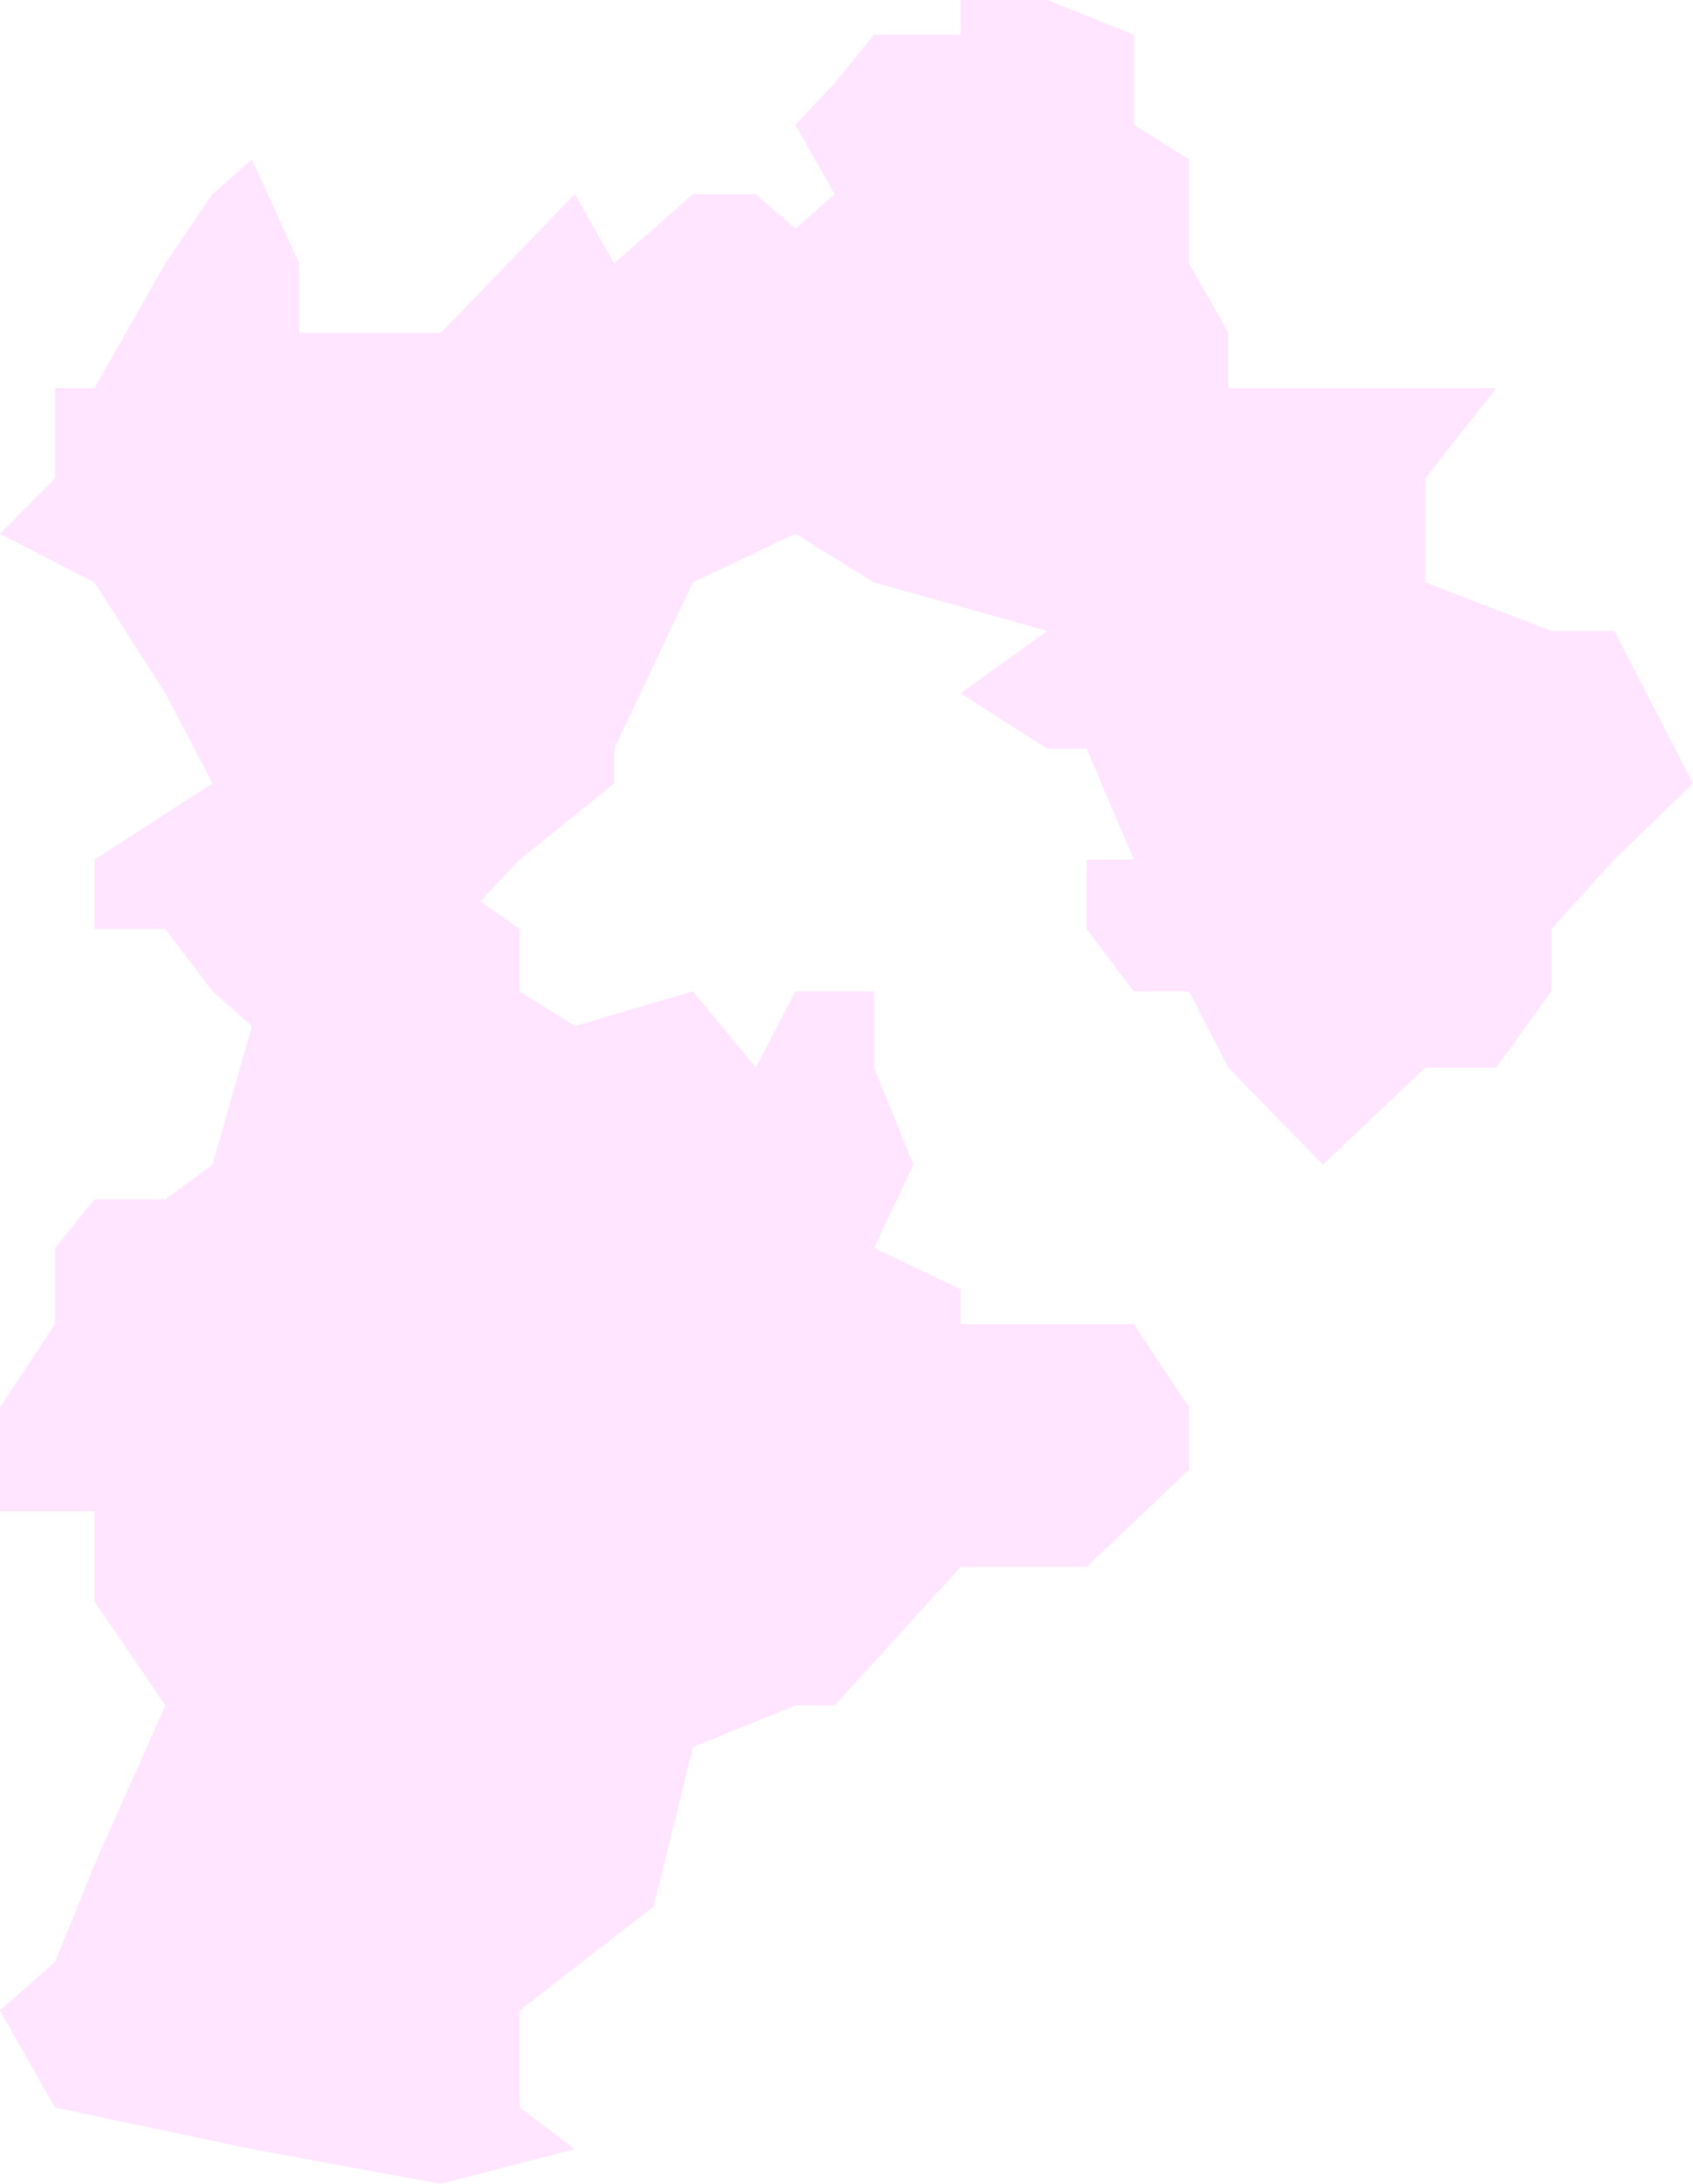 ﻿<?xml version="1.0" encoding="utf-8"?>
<svg version="1.1" xmlns:xlink="http://www.w3.org/1999/xlink" width="38px" height="49px" xmlns="http://www.w3.org/2000/svg">
  <g transform="matrix(1 0 0 1 -558 -526 )">
    <path d="M 1.237 47.289  L 0 45.111  L 1.237 44.022  L 2.121 41.844  L 3.712 38.267  L 2.121 35.933  L 2.121 33.911  L 0 33.911  L 0 31.578  L 1.237 29.711  L 1.237 28  L 2.121 26.911  L 3.712 26.911  L 4.772 26.133  L 5.656 23.022  L 4.772 22.244  L 3.712 20.844  L 2.121 20.844  L 2.121 19.289  L 4.772 17.578  L 3.712 15.556  L 2.121 13.067  L 0 11.978  L 1.237 10.733  L 1.237 8.711  L 2.121 8.711  L 3.712 5.911  L 4.772 4.356  L 5.656 3.578  L 6.716 5.911  L 6.716 7.467  L 7.953 7.467  L 9.898 7.467  L 12.902 4.356  L 13.786 5.911  L 15.553 4.356  L 16.967 4.356  L 17.851 5.133  L 18.735 4.356  L 17.851 2.8  L 18.735 1.867  L 19.619 0.778  L 21.563 0.778  L 21.563 0  L 23.507 0  L 25.451 0.778  L 25.451 1.867  L 25.451 2.8  L 26.688 3.578  L 26.688 4.356  L 26.688 5.911  L 27.572 7.467  L 27.572 8.711  L 31.107 8.711  L 33.581 8.711  L 31.991 10.733  L 31.991 11.978  L 31.991 13.067  L 34.819 14.156  L 36.233 14.156  L 38 17.578  L 36.233 19.289  L 34.819 20.844  L 34.819 22.244  L 33.581 23.956  L 31.991 23.956  L 29.693 26.133  L 27.572 23.956  L 26.688 22.244  L 25.451 22.244  L 24.391 20.844  L 24.391 19.289  L 25.451 19.289  L 24.391 16.8  L 23.507 16.8  L 21.563 15.556  L 23.507 14.156  L 19.619 13.067  L 17.851 11.978  L 15.553 13.067  L 13.786 16.8  L 13.786 17.578  L 11.665 19.289  L 10.781 20.222  L 11.665 20.844  L 11.665 22.244  L 12.902 23.022  L 15.553 22.244  L 16.967 23.956  L 17.851 22.244  L 19.619 22.244  L 19.619 23.956  L 20.502 26.133  L 19.619 28  L 21.563 28.933  L 21.563 29.711  L 23.507 29.711  L 24.391 29.711  L 25.451 29.711  L 26.688 31.578  L 26.688 32.978  L 24.391 35.156  L 21.563 35.156  L 18.735 38.267  L 17.851 38.267  L 15.553 39.2  L 14.67 42.778  L 11.665 45.111  L 11.665 47.289  L 12.902 48.222  L 9.898 49  L 5.656 48.222  L 1.237 47.289  Z " fill-rule="nonzero" fill="#ffccff" stroke="none" fill-opacity="0.498" transform="matrix(1 0 0 1 558 526 )" />
  </g>
</svg>